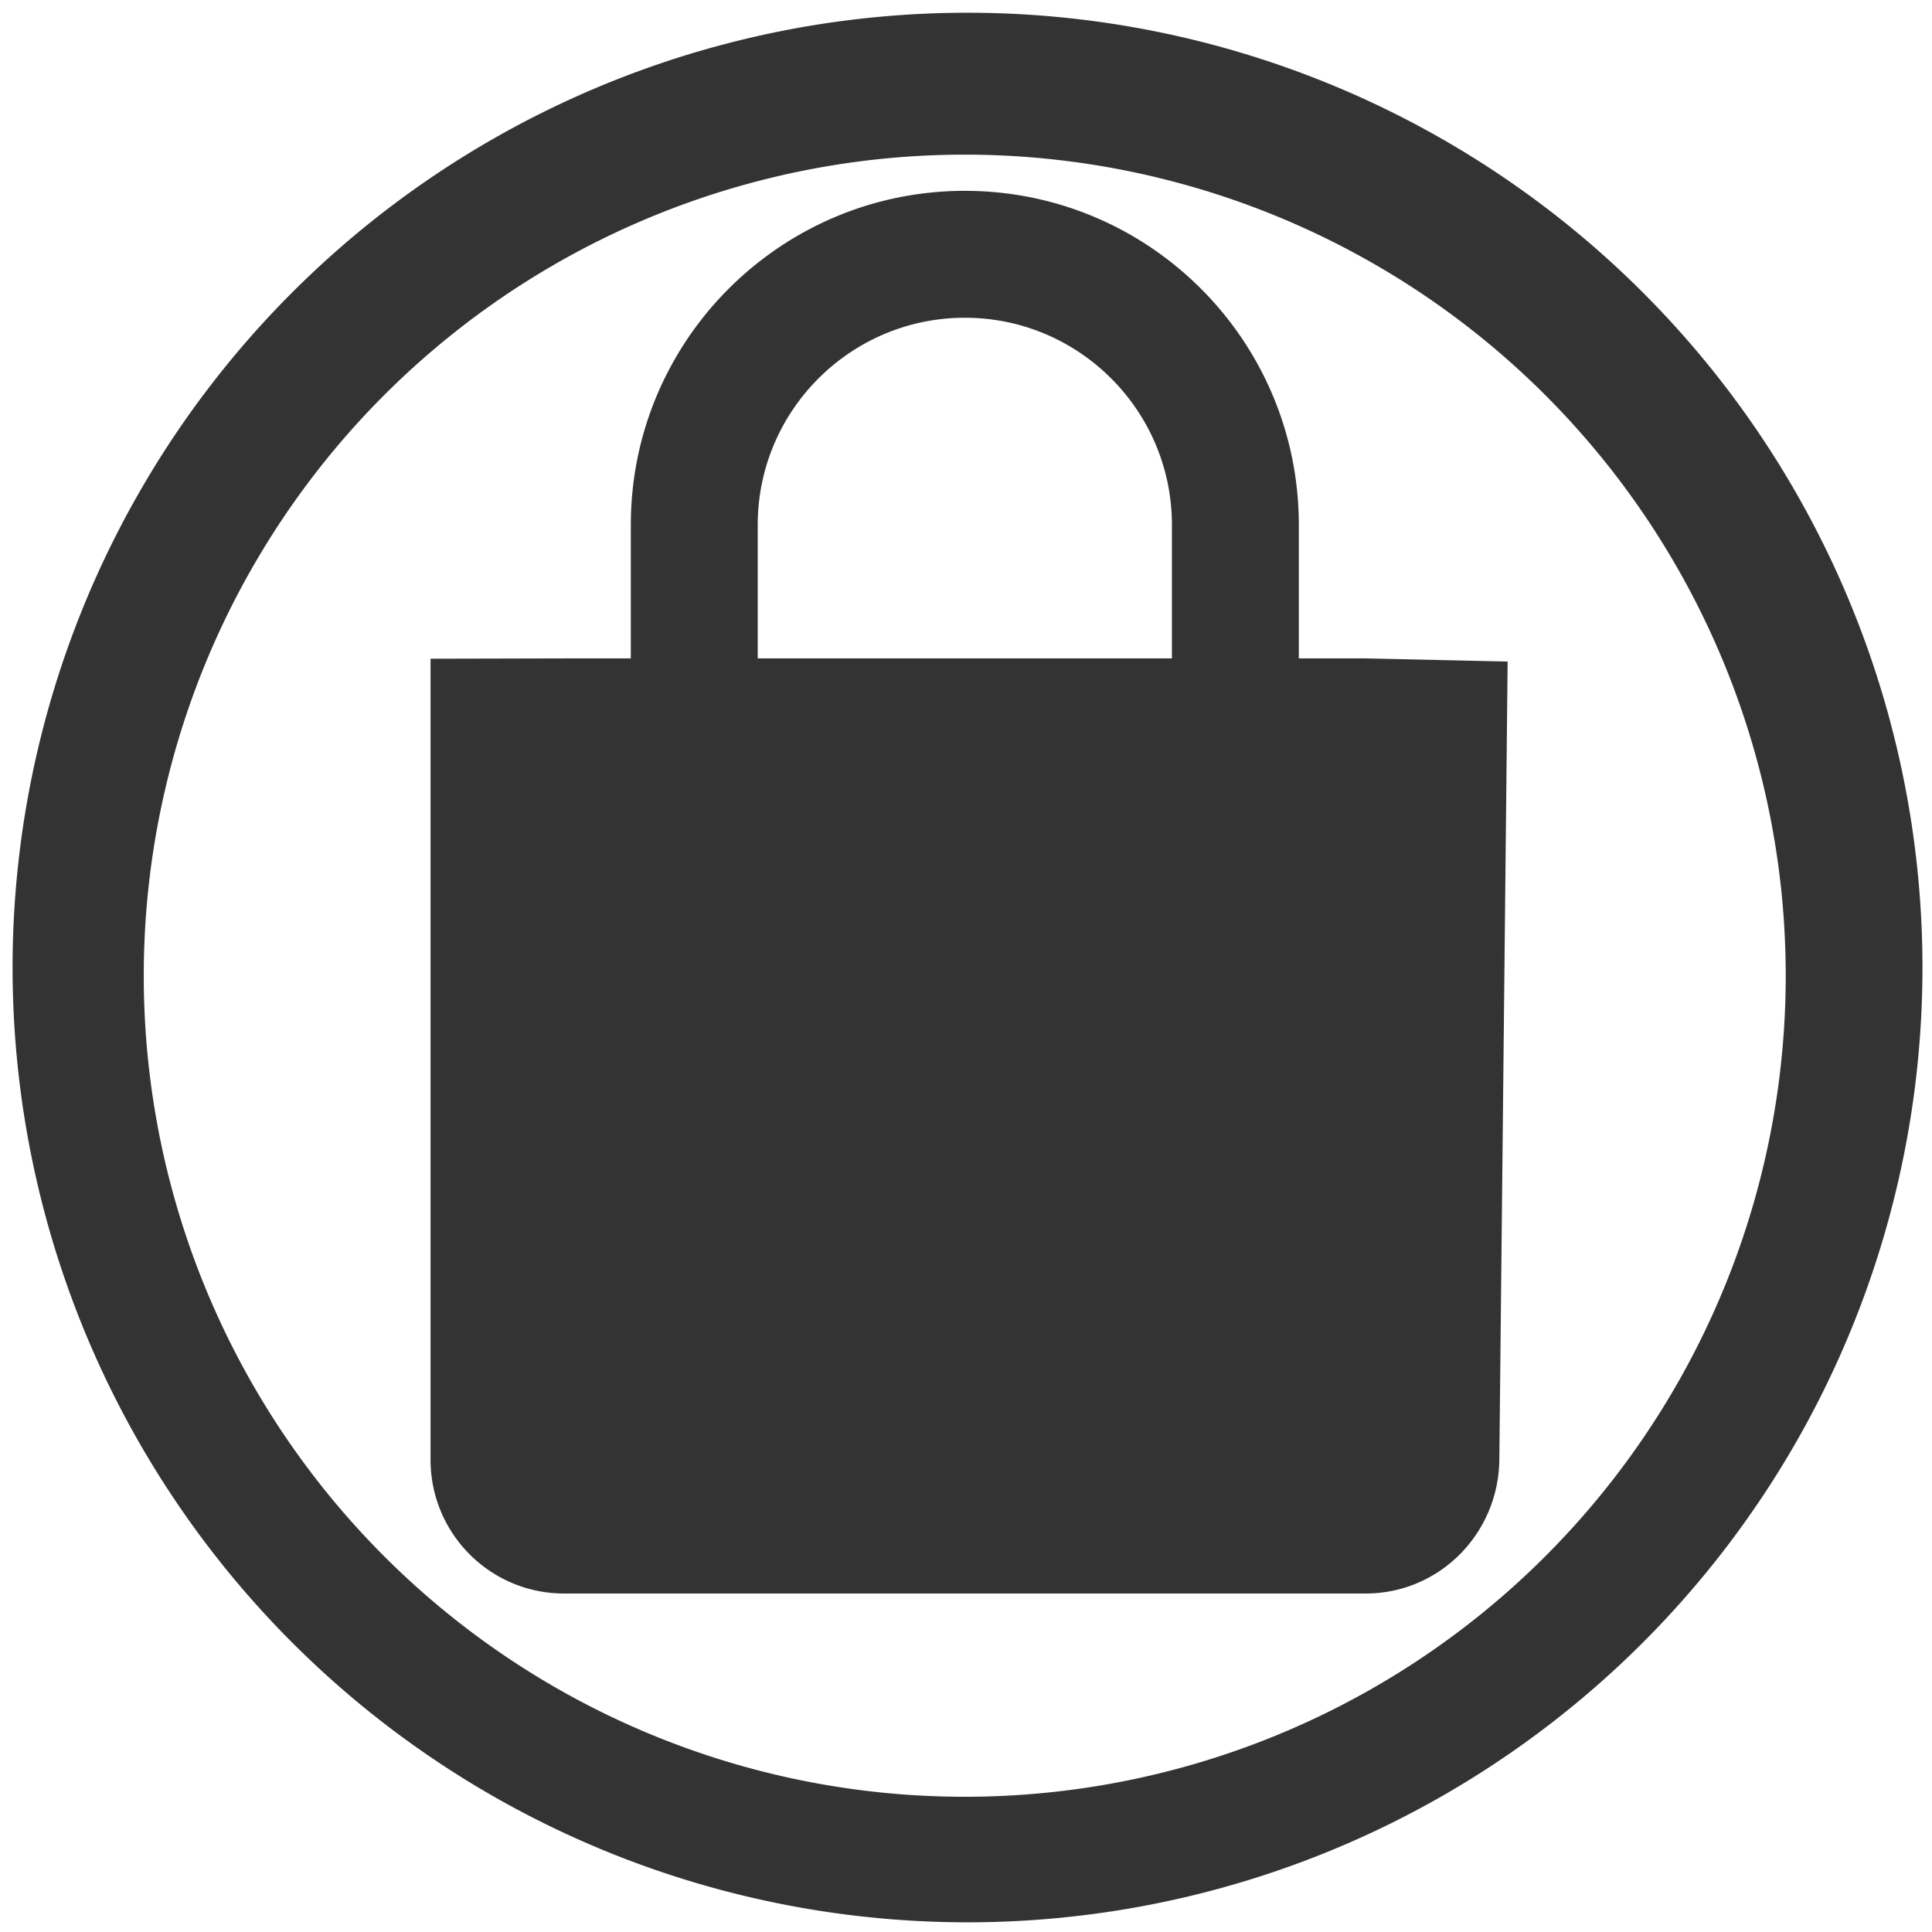 <?xml version="1.0" encoding="UTF-8" standalone="no"?>
<!-- Created with Inkscape (http://www.inkscape.org/) -->

<svg
   xmlns:dc="http://purl.org/dc/elements/1.1/"
   xmlns:cc="http://creativecommons.org/ns#"
   xmlns:rdf="http://www.w3.org/1999/02/22-rdf-syntax-ns#"
   xmlns:svg="http://www.w3.org/2000/svg"
   xmlns="http://www.w3.org/2000/svg"
   xmlns:sodipodi="http://sodipodi.sourceforge.net/DTD/sodipodi-0.dtd"
   xmlns:inkscape="http://www.inkscape.org/namespaces/inkscape"
   width="24"
   height="24"
   viewBox="0 0 6.35 6.35"
   version="1.1"
   id="svg829"
   inkscape:version="0.92.3 (2405546, 2018-03-11)"
   sodipodi:docname="system-lock-screen.svg">
  <defs
     id="defs823" />
  <sodipodi:namedview
     id="base"
     pagecolor="#ffffff"
     bordercolor="#666666"
     borderopacity="1.0"
     inkscape:pageopacity="0.0"
     inkscape:pageshadow="2"
     inkscape:zoom="15.762589"
     inkscape:cx="11.016659"
     inkscape:cy="11.746235"
     inkscape:document-units="mm"
     inkscape:current-layer="layer1"
     showgrid="false"
     showguides="true"
     inkscape:guide-bbox="true"
     inkscape:window-width="1366"
     inkscape:window-height="717"
     inkscape:window-x="0"
     inkscape:window-y="25"
     inkscape:window-maximized="1"
     scale-x="1.9"
     units="px"
     inkscape:snap-global="false" />
  <g
     inkscape:label="Capa 1"
     inkscape:groupmode="layer"
     id="layer1"
     transform="translate(0,-290.65)">
    <path
       style="fill:#333333;fill-opacity:1;stroke-width:0.262"
       d="M 12 0.158 A 11.843 11.843 0 0 0 0.156 12.002 A 11.843 11.843 0 0 0 12 23.842 A 11.843 11.843 0 0 0 23.844 12.002 A 11.843 11.843 0 0 0 12 0.158 z M 11.967 1.918 A 10.182 10.182 0 0 1 22.148 12.102 A 10.182 10.182 0 0 1 11.967 22.285 A 10.182 10.182 0 0 1 1.783 12.102 A 10.182 10.182 0 0 1 11.967 1.918 z M 11.967 2.367 C 9.68 2.367 7.824 4.223 7.824 6.51 L 7.824 8.166 L 6.996 8.166 L 5.34 8.17 L 5.34 18.105 C 5.34 19.021 6.081 19.764 6.996 19.764 L 16.938 19.764 C 17.853 19.764 18.586 19.021 18.596 18.105 L 18.699 8.205 L 16.938 8.166 L 16.109 8.166 L 16.109 6.51 C 16.109 4.223 14.253 2.367 11.967 2.367 z M 11.967 3.941 C 13.384 3.941 14.535 5.093 14.535 6.51 L 14.535 8.166 L 9.398 8.166 L 9.398 6.51 C 9.398 5.093 10.55 3.941 11.967 3.941 z "
       transform="matrix(0.265,0,0,0.265,0,290.65)"
       id="path865" />
  </g>
</svg>
